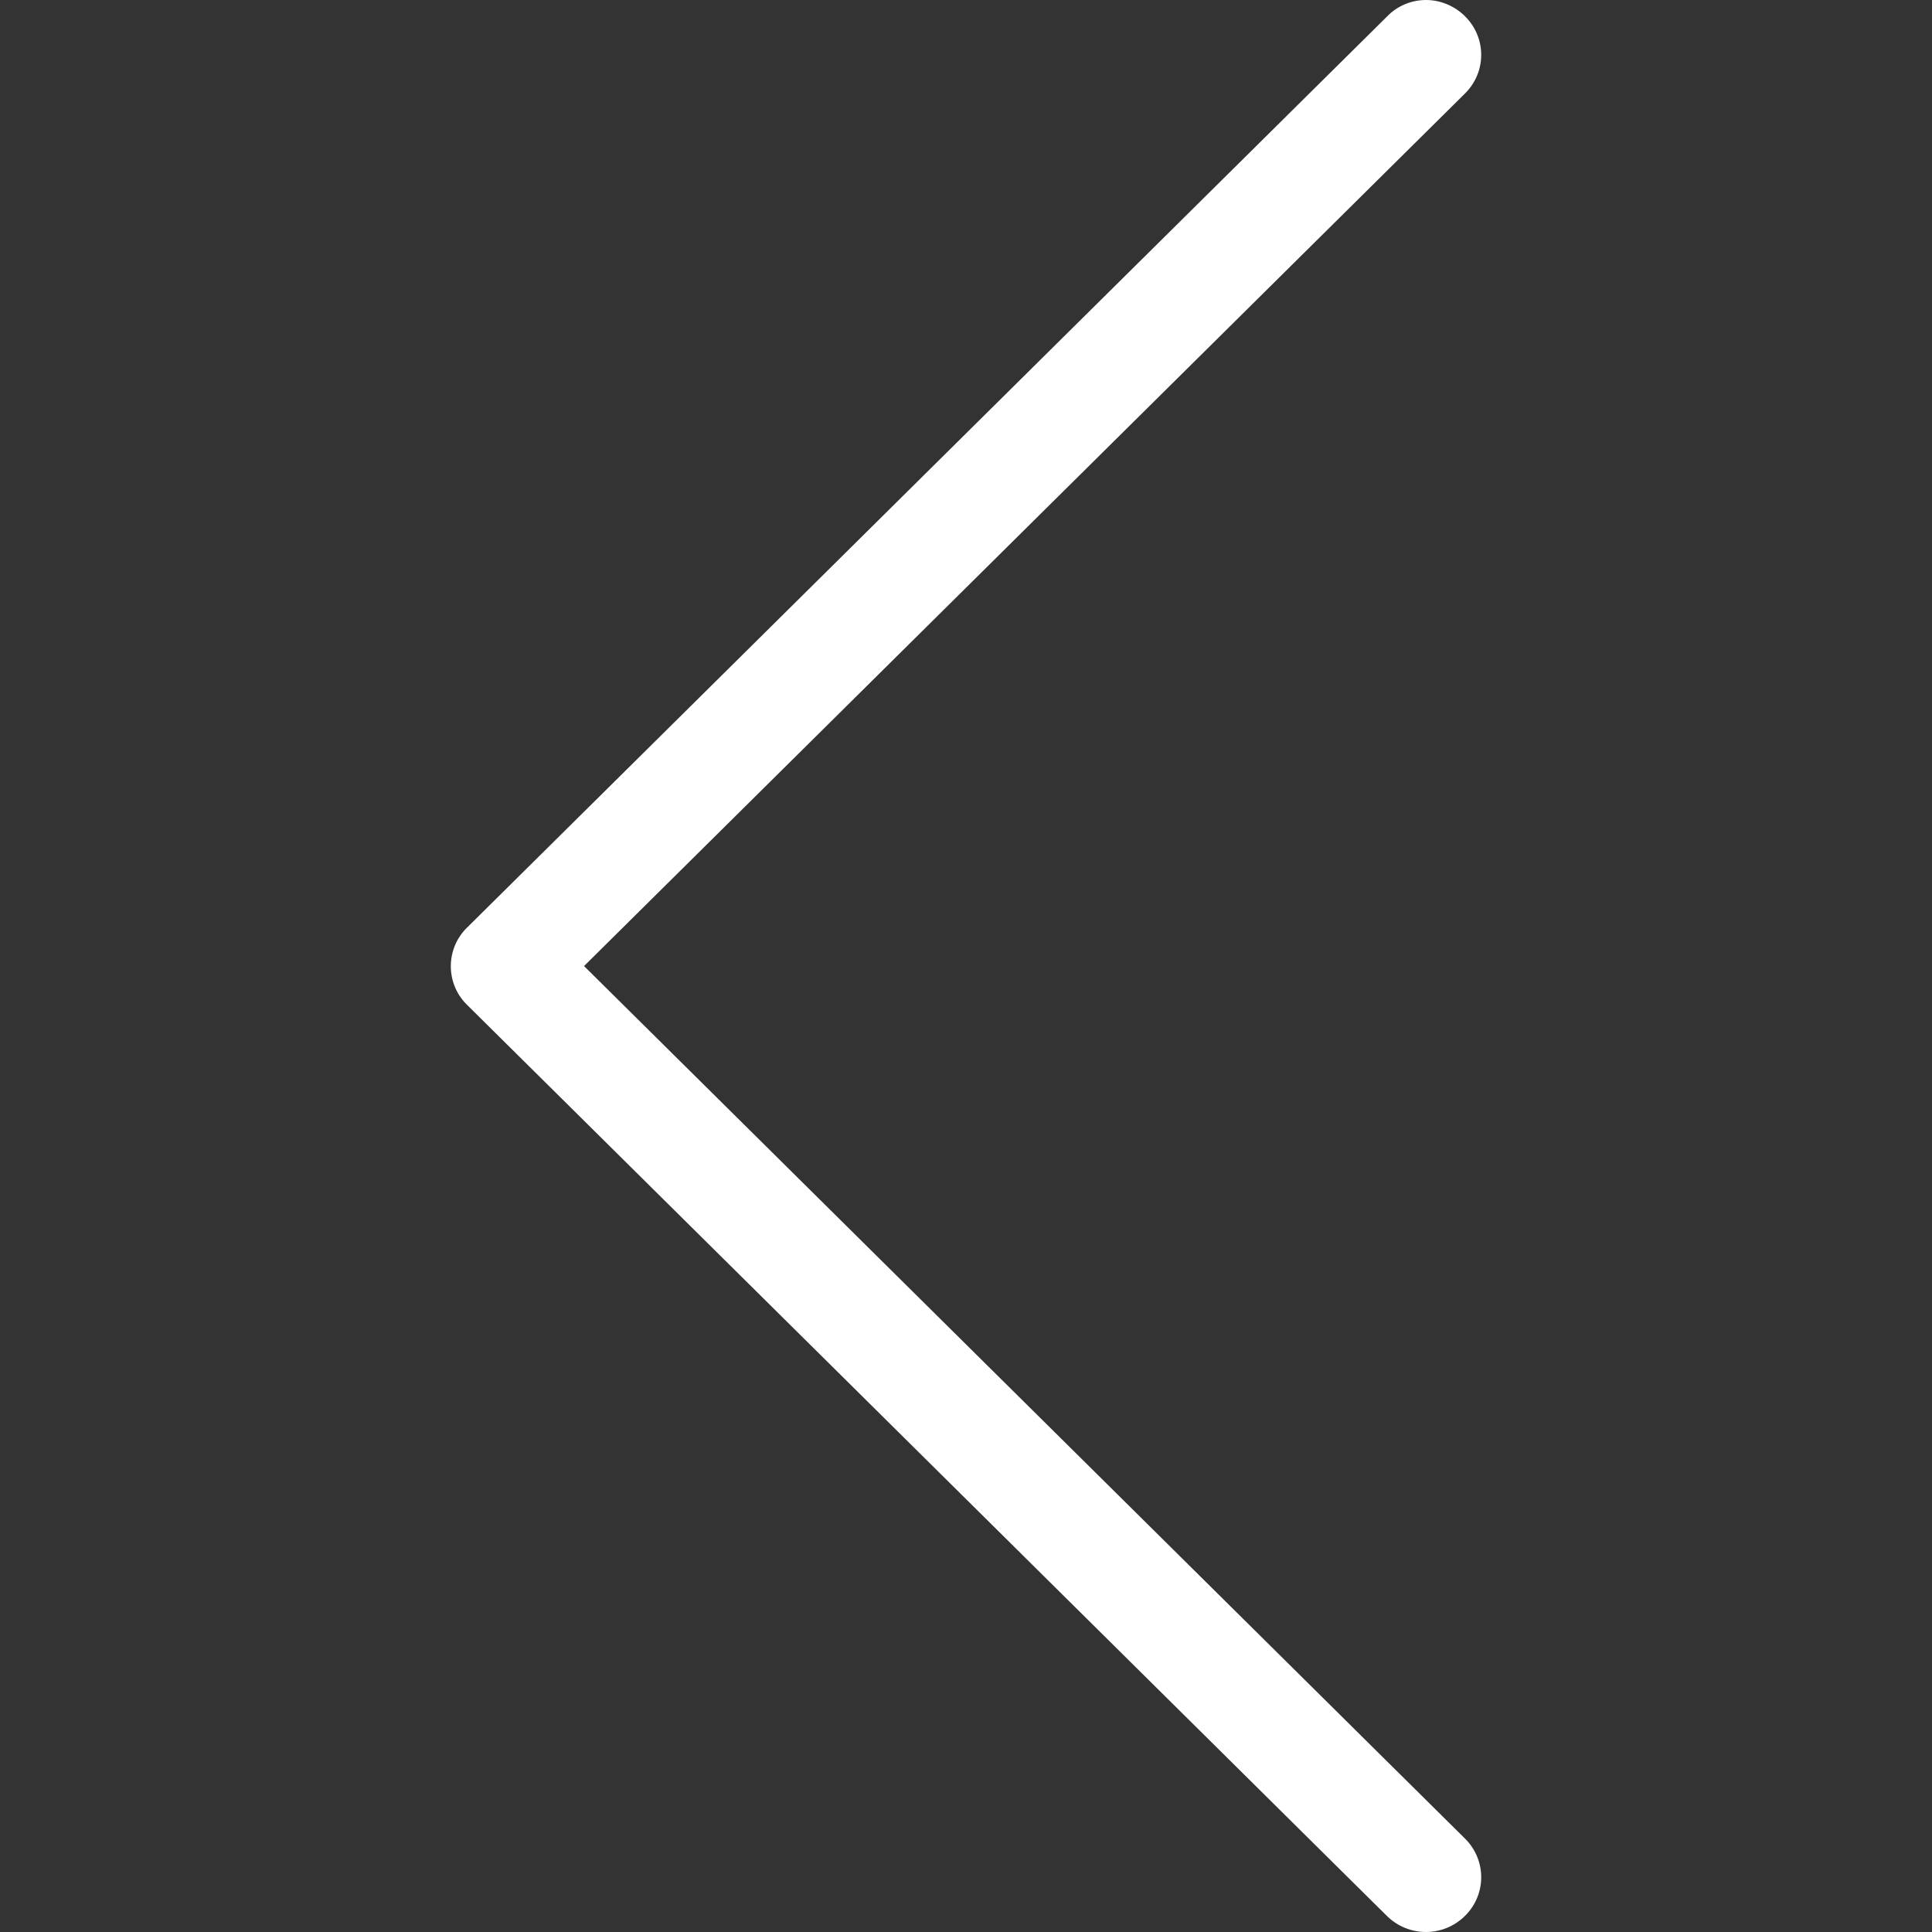 <svg width="30" height="30" viewBox="0 0 30 30" fill="none" xmlns="http://www.w3.org/2000/svg">
<rect x="0" y="0" width="30" height="30" fill="#333333" stroke="none"/>
<g clip-path="url(#clip0)">
<path d="M15.753 14.402L1.465 0.25C1.128 -0.083 0.589 -0.083 0.252 0.25C-0.084 0.583 -0.084 1.118 0.252 1.451L13.931 14.999L0.252 28.548C-0.084 28.881 -0.084 29.415 0.252 29.748C0.417 29.912 0.64 30 0.855 30C1.071 30 1.293 29.918 1.458 29.748L15.747 15.597C16.083 15.27 16.083 14.729 15.753 14.402Z" transform="translate(23 30) rotate(-180)" fill="white"/>
</g>
<defs>
<clipPath id="clip0">
<rect width="30" height="30" fill="white" transform="translate(30 30) rotate(-180)"/>
</clipPath>
</defs>
</svg>
